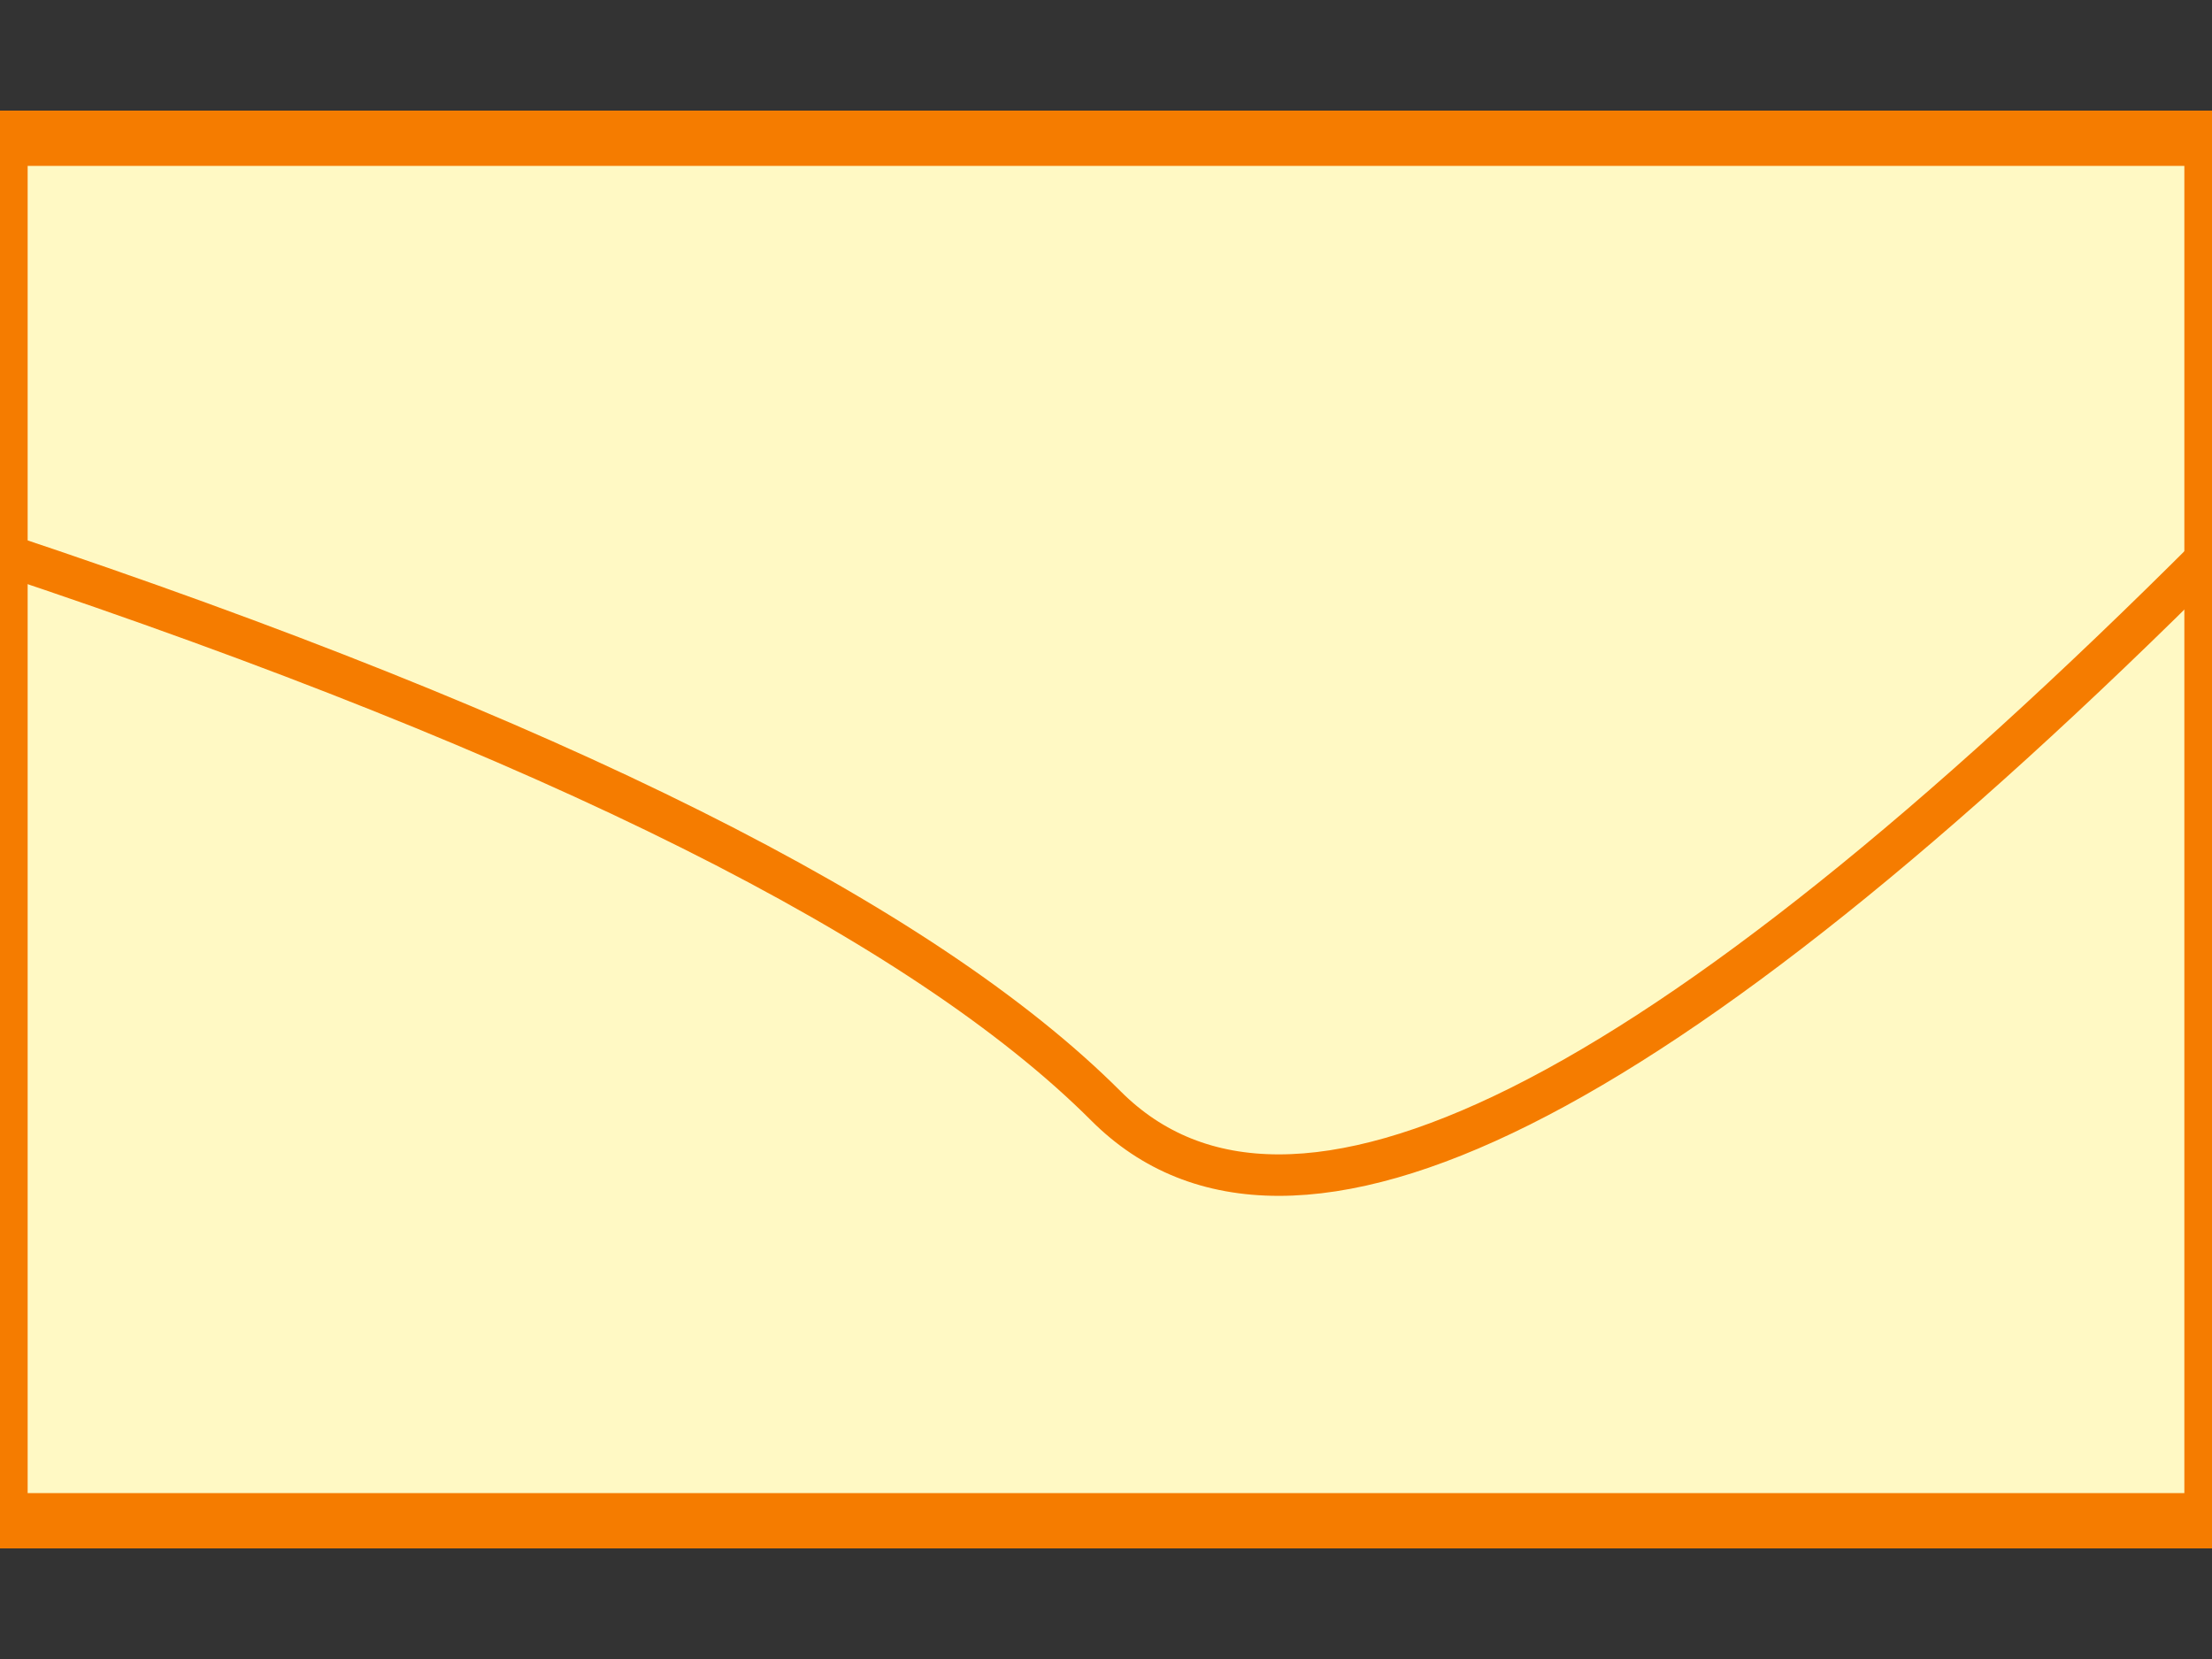 <svg viewBox="-40 -30 80 60">
              <rect x="-40" y="-30" width="80" height="60" fill="#333333" stroke="none"/>
              <rect x="-40" y="-25" width="80" height="50"
                    fill="#fff9c4" stroke="#f57c00" stroke-width="2"/>
              <!-- Wave -->
              <path d="M-40,-10 Q-10,0 0,10 T40,-10"
                    stroke="#f57c00" fill="none" stroke-width="1.5"/>
            </svg>